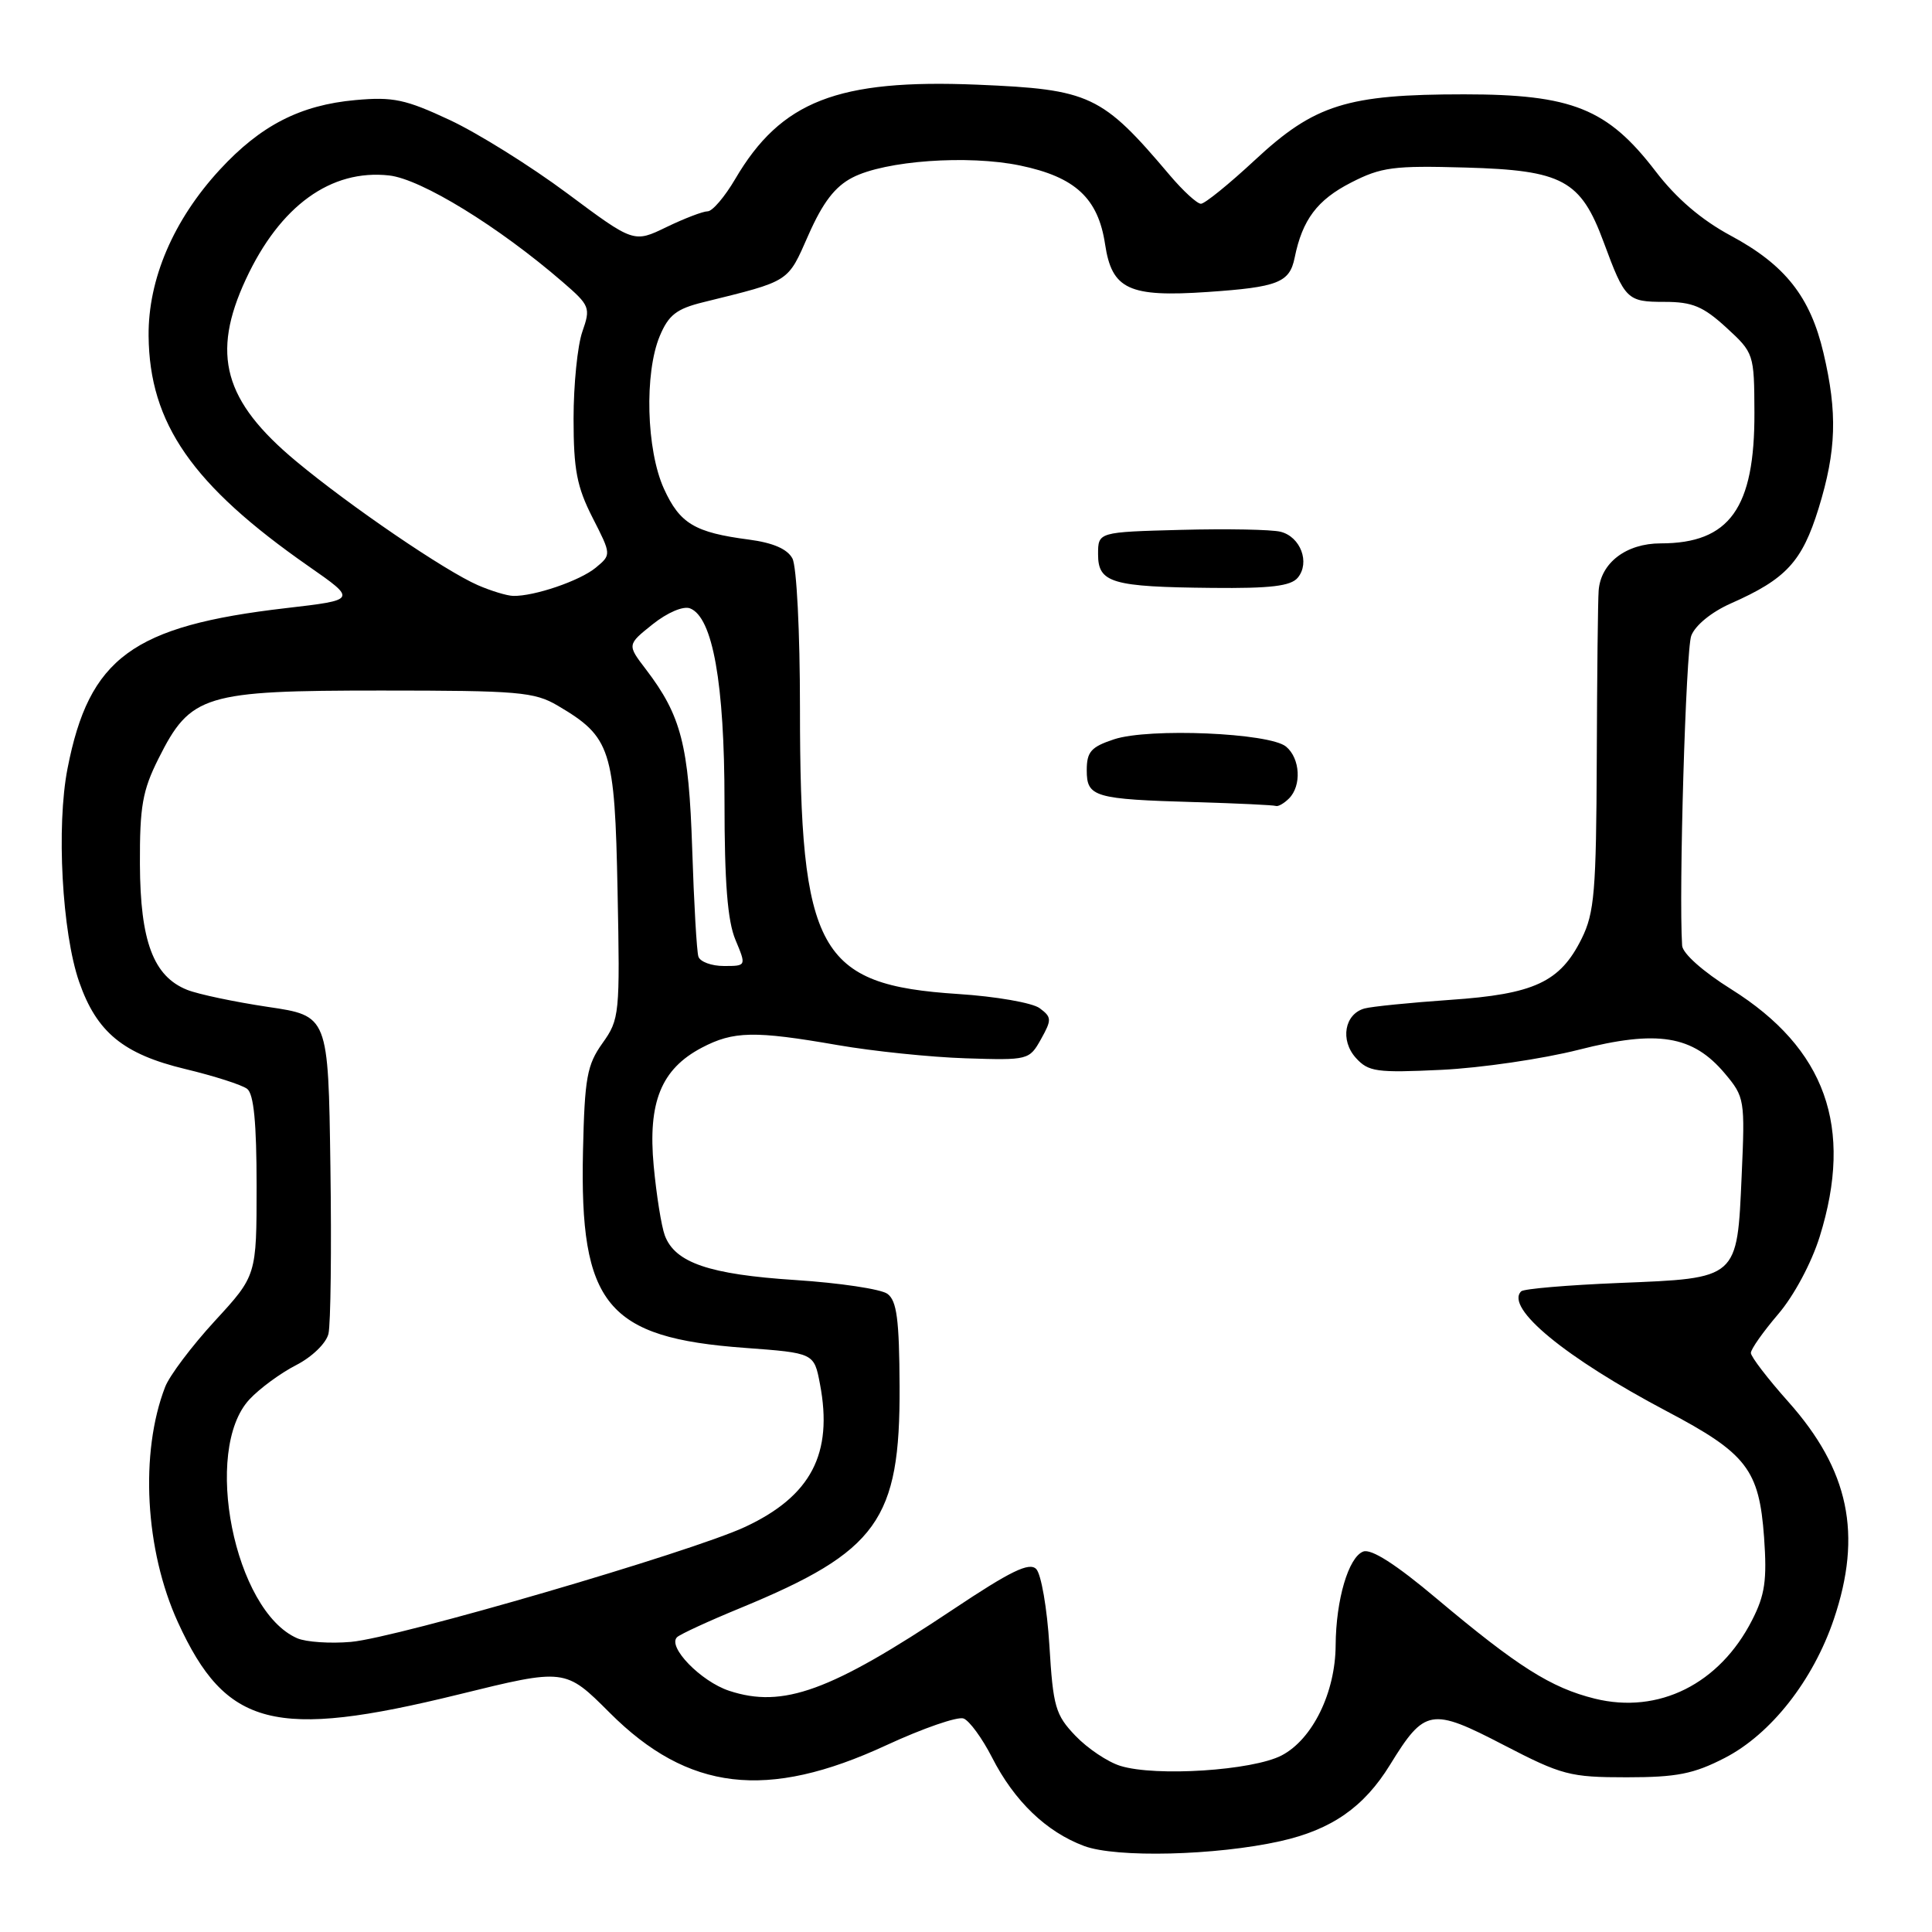 <?xml version="1.0" encoding="UTF-8" standalone="no"?>
<!DOCTYPE svg PUBLIC "-//W3C//DTD SVG 1.1//EN" "http://www.w3.org/Graphics/SVG/1.1/DTD/svg11.dtd" >
<svg xmlns="http://www.w3.org/2000/svg" xmlns:xlink="http://www.w3.org/1999/xlink" version="1.1" viewBox="0 0 256 256">
 <g >
 <path fill="currentColor"
d=" M 169.67 243.96 C 176.45 242.44 180.74 239.45 184.19 233.84 C 188.78 226.38 189.63 226.23 199.24 231.22 C 206.96 235.22 208.03 235.50 215.53 235.50 C 222.18 235.50 224.41 235.06 228.53 232.94 C 234.65 229.79 240.24 222.68 242.99 214.56 C 246.80 203.30 245.01 194.78 236.96 185.74 C 234.23 182.68 232.00 179.77 232.00 179.27 C 232.00 178.77 233.63 176.46 235.62 174.13 C 237.71 171.69 240.03 167.35 241.12 163.86 C 245.64 149.35 241.91 138.93 229.40 131.08 C 225.65 128.74 222.95 126.33 222.89 125.29 C 222.43 118.22 223.38 86.13 224.10 84.24 C 224.62 82.86 226.78 81.10 229.32 79.97 C 236.68 76.72 238.78 74.44 240.98 67.34 C 243.33 59.71 243.49 54.71 241.62 46.77 C 239.87 39.32 236.54 35.10 229.34 31.23 C 225.44 29.13 222.13 26.30 219.37 22.69 C 213.01 14.39 208.32 12.50 194.00 12.50 C 178.49 12.50 174.19 13.85 166.29 21.20 C 162.86 24.39 159.64 27.00 159.13 27.00 C 158.62 27.00 156.78 25.31 155.03 23.25 C 145.99 12.56 144.47 11.85 129.48 11.22 C 111.00 10.46 103.48 13.39 97.42 23.72 C 96.04 26.07 94.40 28.00 93.77 28.00 C 93.15 28.00 90.69 28.94 88.31 30.09 C 83.98 32.19 83.98 32.19 75.16 25.62 C 70.31 22.01 63.31 17.64 59.59 15.90 C 53.73 13.16 52.08 12.81 47.10 13.26 C 39.78 13.92 34.53 16.62 29.12 22.49 C 22.98 29.15 19.62 37.00 19.69 44.51 C 19.80 56.11 25.47 64.28 40.89 75.03 C 47.29 79.49 47.29 79.49 37.89 80.58 C 17.55 82.94 11.81 87.16 8.95 101.82 C 7.45 109.46 8.22 123.58 10.49 130.11 C 12.81 136.78 16.34 139.68 24.54 141.65 C 28.37 142.57 32.06 143.75 32.75 144.28 C 33.63 144.96 34.00 148.80 34.00 157.13 C 34.00 169.02 34.00 169.02 28.46 175.04 C 25.42 178.35 22.45 182.29 21.88 183.78 C 18.51 192.51 19.21 205.42 23.58 214.97 C 29.94 228.87 36.36 230.52 60.75 224.53 C 74.89 221.05 74.89 221.05 80.79 226.95 C 91.18 237.34 101.62 238.57 117.40 231.27 C 122.28 229.01 126.91 227.41 127.68 227.71 C 128.46 228.01 130.15 230.33 131.45 232.87 C 134.40 238.66 138.64 242.73 143.64 244.60 C 147.90 246.20 161.15 245.87 169.67 243.96 Z  M 148.46 233.99 C 146.79 233.48 144.11 231.68 142.51 230.01 C 139.85 227.23 139.54 226.17 139.05 218.03 C 138.75 213.12 137.96 208.56 137.30 207.90 C 136.38 206.97 133.91 208.17 126.30 213.25 C 110.02 224.11 103.75 226.39 96.62 224.04 C 92.86 222.80 88.38 218.18 89.72 216.93 C 90.15 216.53 93.92 214.79 98.11 213.07 C 116.31 205.56 119.28 201.43 119.20 183.72 C 119.16 174.82 118.83 172.35 117.59 171.44 C 116.73 170.81 111.24 169.99 105.38 169.61 C 93.98 168.87 89.44 167.32 88.09 163.70 C 87.64 162.49 86.98 158.35 86.62 154.50 C 85.83 146.05 87.61 141.66 92.98 138.83 C 97.19 136.62 99.95 136.56 111.00 138.48 C 115.67 139.29 123.30 140.08 127.94 140.23 C 136.26 140.50 136.39 140.46 137.94 137.69 C 139.38 135.11 139.36 134.78 137.76 133.59 C 136.81 132.88 131.95 132.03 126.96 131.71 C 108.42 130.51 106.00 126.13 106.00 93.80 C 106.00 83.73 105.56 75.05 105.00 74.00 C 104.33 72.74 102.42 71.92 99.25 71.50 C 92.04 70.56 90.08 69.38 87.97 64.75 C 85.64 59.61 85.37 49.45 87.42 44.53 C 88.59 41.74 89.64 40.92 93.17 40.05 C 104.81 37.17 104.32 37.48 107.13 31.12 C 109.03 26.82 110.64 24.72 112.95 23.53 C 117.29 21.28 128.26 20.50 135.16 21.93 C 142.48 23.45 145.51 26.26 146.43 32.37 C 147.33 38.35 149.58 39.40 160.00 38.69 C 169.34 38.05 170.88 37.45 171.55 34.14 C 172.57 29.11 174.54 26.49 179.01 24.20 C 183.02 22.14 184.65 21.93 194.18 22.20 C 207.07 22.56 209.45 23.85 212.50 32.10 C 215.32 39.73 215.60 40.00 220.57 40.00 C 224.25 40.00 225.68 40.60 228.74 43.40 C 232.40 46.76 232.44 46.88 232.47 54.65 C 232.52 67.33 229.18 72.00 220.05 72.00 C 215.49 72.00 212.11 74.57 211.83 78.25 C 211.73 79.49 211.62 89.50 211.58 100.50 C 211.51 118.11 211.27 120.96 209.58 124.37 C 206.72 130.14 203.30 131.73 192.12 132.49 C 186.83 132.86 181.74 133.37 180.80 133.63 C 178.15 134.37 177.55 137.84 179.66 140.18 C 181.33 142.02 182.39 142.17 191.00 141.76 C 196.22 141.51 204.41 140.31 209.18 139.10 C 219.64 136.43 224.30 137.19 228.55 142.24 C 231.17 145.36 231.23 145.70 230.78 155.77 C 230.17 169.54 230.38 169.36 214.54 170.00 C 207.73 170.28 201.89 170.77 201.56 171.11 C 199.39 173.29 207.41 179.90 220.86 187.00 C 231.46 192.59 233.10 194.73 233.75 203.71 C 234.15 209.37 233.87 211.34 232.16 214.68 C 227.85 223.14 219.77 227.17 211.32 225.08 C 205.51 223.64 201.11 220.85 190.36 211.82 C 184.97 207.28 181.69 205.18 180.63 205.59 C 178.68 206.34 177.02 211.97 176.98 218.00 C 176.95 224.28 173.91 230.47 169.83 232.60 C 165.98 234.61 153.14 235.44 148.46 233.99 Z  M 170.80 105.80 C 172.49 104.11 172.29 100.49 170.41 98.93 C 168.22 97.11 152.25 96.43 147.62 97.96 C 144.57 98.97 144.00 99.61 144.00 102.06 C 144.00 105.62 144.96 105.90 158.50 106.29 C 164.00 106.45 168.75 106.68 169.05 106.79 C 169.35 106.91 170.14 106.46 170.80 105.80 Z  M 171.96 76.55 C 173.62 74.55 172.33 71.12 169.68 70.46 C 168.48 70.16 162.55 70.05 156.50 70.21 C 145.50 70.50 145.50 70.50 145.50 73.45 C 145.50 77.24 147.32 77.77 160.63 77.90 C 168.35 77.98 171.04 77.66 171.96 76.55 Z  M 39.39 217.08 C 31.05 213.47 26.79 192.14 33.06 185.42 C 34.40 183.98 37.18 181.94 39.23 180.89 C 41.34 179.81 43.21 178.00 43.52 176.74 C 43.82 175.51 43.94 165.52 43.78 154.55 C 43.50 134.60 43.50 134.60 35.50 133.42 C 31.10 132.76 26.28 131.75 24.80 131.16 C 20.33 129.38 18.58 124.73 18.54 114.50 C 18.51 106.85 18.88 104.75 21.00 100.52 C 25.25 92.04 27.01 91.50 50.50 91.50 C 68.70 91.50 70.81 91.68 73.90 93.50 C 80.96 97.66 81.46 99.23 81.83 118.05 C 82.16 134.43 82.09 135.06 79.83 138.23 C 77.78 141.11 77.47 142.80 77.25 152.50 C 76.79 172.88 80.39 177.26 98.69 178.60 C 107.87 179.28 107.87 179.28 108.65 183.39 C 110.41 192.62 107.47 198.23 98.76 202.31 C 91.56 205.67 52.66 217.02 46.50 217.56 C 43.75 217.80 40.55 217.58 39.39 217.08 Z  M 92.54 126.75 C 92.32 126.06 91.95 119.65 91.72 112.50 C 91.27 98.74 90.27 94.84 85.60 88.71 C 83.09 85.43 83.09 85.43 86.48 82.72 C 88.44 81.16 90.53 80.27 91.43 80.61 C 94.44 81.77 96.00 90.53 96.00 106.21 C 96.00 116.92 96.40 122.03 97.45 124.53 C 98.90 128.00 98.90 128.00 95.92 128.00 C 94.28 128.00 92.76 127.44 92.54 126.75 Z  M 63.32 77.54 C 58.96 75.64 46.40 67.08 39.24 61.12 C 29.65 53.14 27.94 46.97 32.58 37.00 C 37.10 27.27 43.85 22.39 51.57 23.25 C 55.82 23.73 66.06 30.02 74.55 37.36 C 78.17 40.49 78.28 40.76 77.16 43.96 C 76.52 45.80 76.00 50.98 76.00 55.48 C 76.00 62.24 76.44 64.51 78.51 68.58 C 81.02 73.50 81.02 73.50 78.93 75.23 C 76.83 76.96 70.80 79.02 68.00 78.96 C 67.17 78.94 65.07 78.30 63.32 77.54 Z "/>
</g>
</svg>